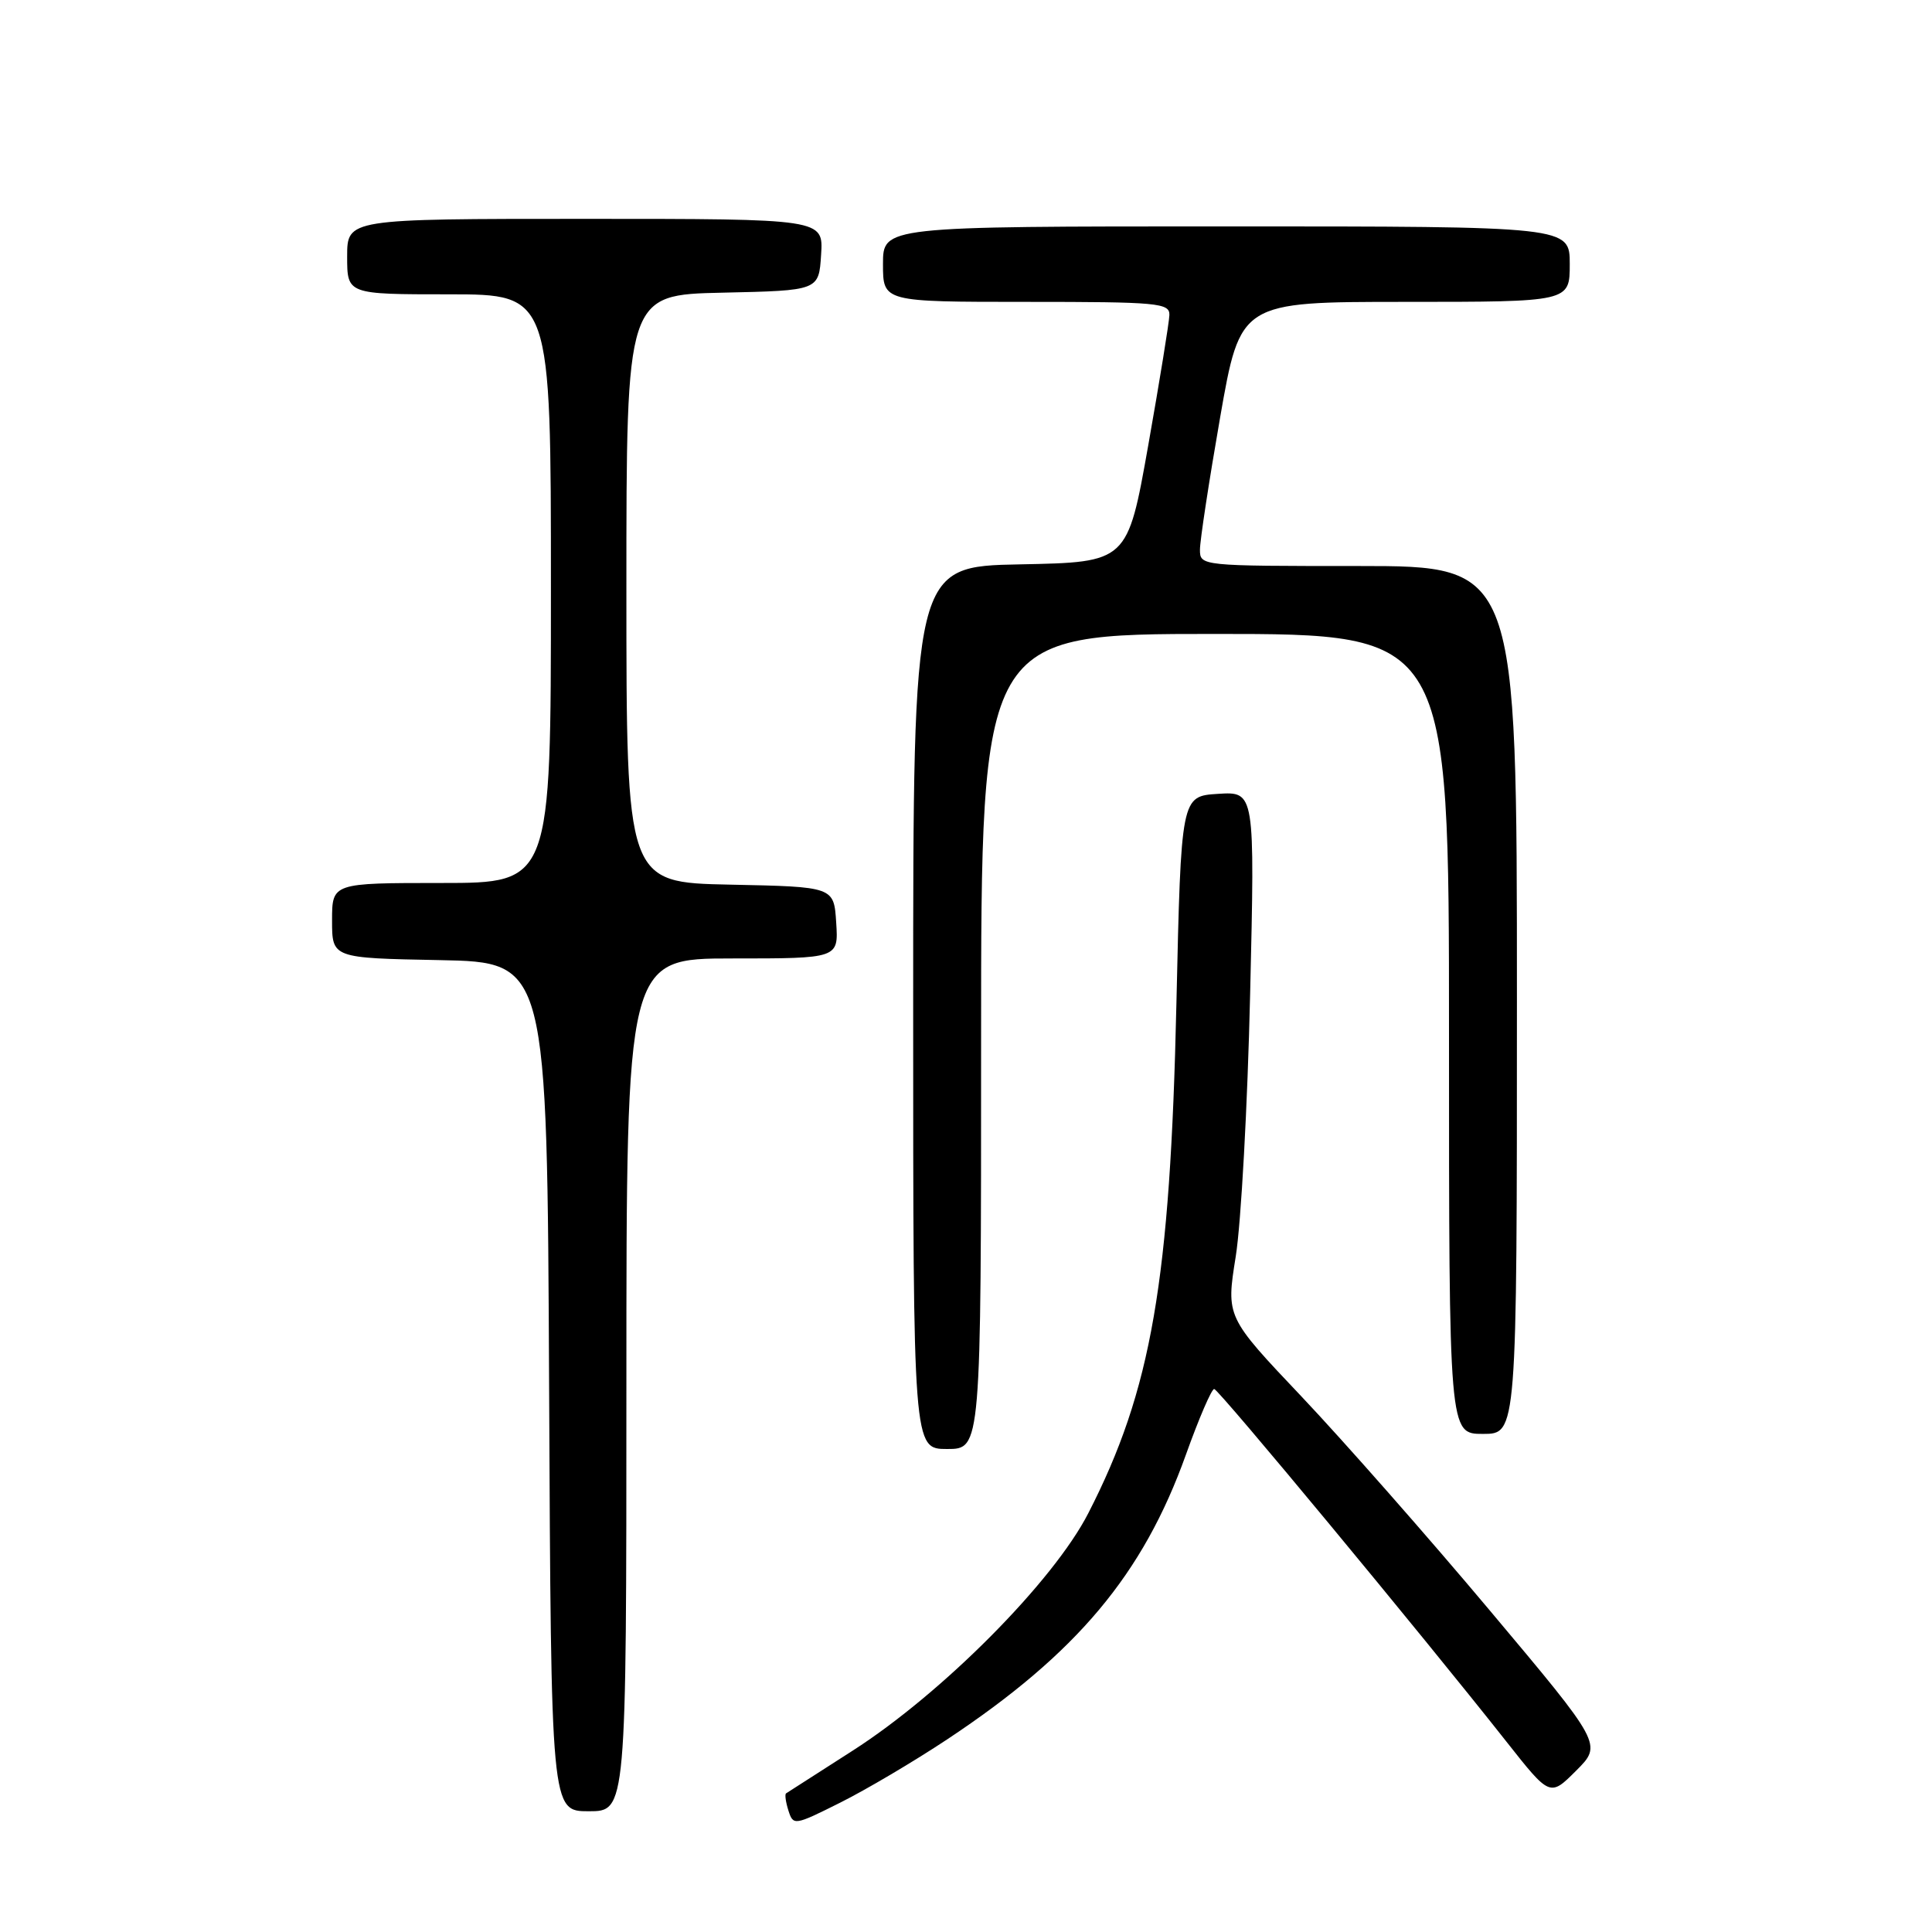 <?xml version="1.0" encoding="UTF-8" standalone="no"?>
<!DOCTYPE svg PUBLIC "-//W3C//DTD SVG 1.1//EN" "http://www.w3.org/Graphics/SVG/1.1/DTD/svg11.dtd" >
<svg xmlns="http://www.w3.org/2000/svg" xmlns:xlink="http://www.w3.org/1999/xlink" version="1.1" viewBox="0 0 256 256">
 <g >
 <path fill="currentColor"
d=" M 125.50 230.48 C 142.68 219.09 151.46 208.62 157.14 192.75 C 158.86 187.94 160.55 184.02 160.89 184.05 C 161.49 184.09 188.29 216.43 199.62 230.79 C 205.38 238.09 205.38 238.09 208.85 234.62 C 212.32 231.15 212.32 231.15 197.41 213.40 C 189.21 203.63 177.99 190.89 172.48 185.07 C 162.46 174.50 162.46 174.50 163.74 166.50 C 164.45 162.10 165.31 146.44 165.65 131.69 C 166.28 104.88 166.28 104.88 161.39 105.19 C 156.50 105.50 156.50 105.50 155.88 133.00 C 155.06 169.84 152.58 184.18 144.21 200.50 C 139.59 209.53 124.89 224.34 113.00 231.96 C 108.33 234.96 104.35 237.51 104.16 237.63 C 103.97 237.75 104.11 238.78 104.47 239.91 C 105.11 241.92 105.26 241.90 111.31 238.87 C 114.72 237.17 121.10 233.40 125.50 230.48 Z  M 83.00 183.50 C 83.00 127.00 83.00 127.00 97.05 127.00 C 111.11 127.00 111.11 127.00 110.80 122.25 C 110.50 117.50 110.50 117.50 96.75 117.22 C 83.00 116.94 83.00 116.94 83.00 78.00 C 83.00 39.06 83.00 39.06 95.75 38.78 C 108.50 38.50 108.50 38.50 108.80 33.75 C 109.11 29.00 109.11 29.00 77.55 29.00 C 46.00 29.00 46.00 29.00 46.00 34.00 C 46.00 39.00 46.00 39.00 59.50 39.00 C 73.00 39.00 73.00 39.00 73.00 78.00 C 73.00 117.00 73.00 117.00 58.50 117.00 C 44.00 117.00 44.00 117.00 44.00 121.97 C 44.00 126.95 44.00 126.95 58.25 127.22 C 72.50 127.50 72.50 127.50 72.76 183.75 C 73.02 240.00 73.02 240.00 78.01 240.00 C 83.00 240.00 83.00 240.00 83.00 183.50 Z  M 130.00 138.00 C 130.00 84.00 130.00 84.00 161.00 84.00 C 192.00 84.00 192.00 84.00 192.00 137.00 C 192.00 190.00 192.00 190.00 196.50 190.00 C 201.00 190.00 201.00 190.00 201.00 132.50 C 201.00 75.00 201.00 75.00 180.00 75.00 C 159.11 75.00 159.00 74.99 159.00 72.83 C 159.00 71.63 160.20 63.76 161.67 55.33 C 164.35 40.00 164.35 40.00 186.17 40.00 C 208.00 40.00 208.00 40.00 208.00 35.00 C 208.00 30.00 208.00 30.00 162.50 30.00 C 117.00 30.00 117.00 30.00 117.00 35.00 C 117.00 40.00 117.00 40.00 136.00 40.00 C 153.45 40.00 155.00 40.14 154.95 41.75 C 154.92 42.71 153.66 50.47 152.15 59.00 C 149.40 74.50 149.40 74.50 135.20 74.78 C 121.00 75.05 121.00 75.05 121.00 133.53 C 121.00 192.00 121.00 192.00 125.50 192.00 C 130.00 192.00 130.00 192.00 130.00 138.00 Z "/>
</g>
</svg>